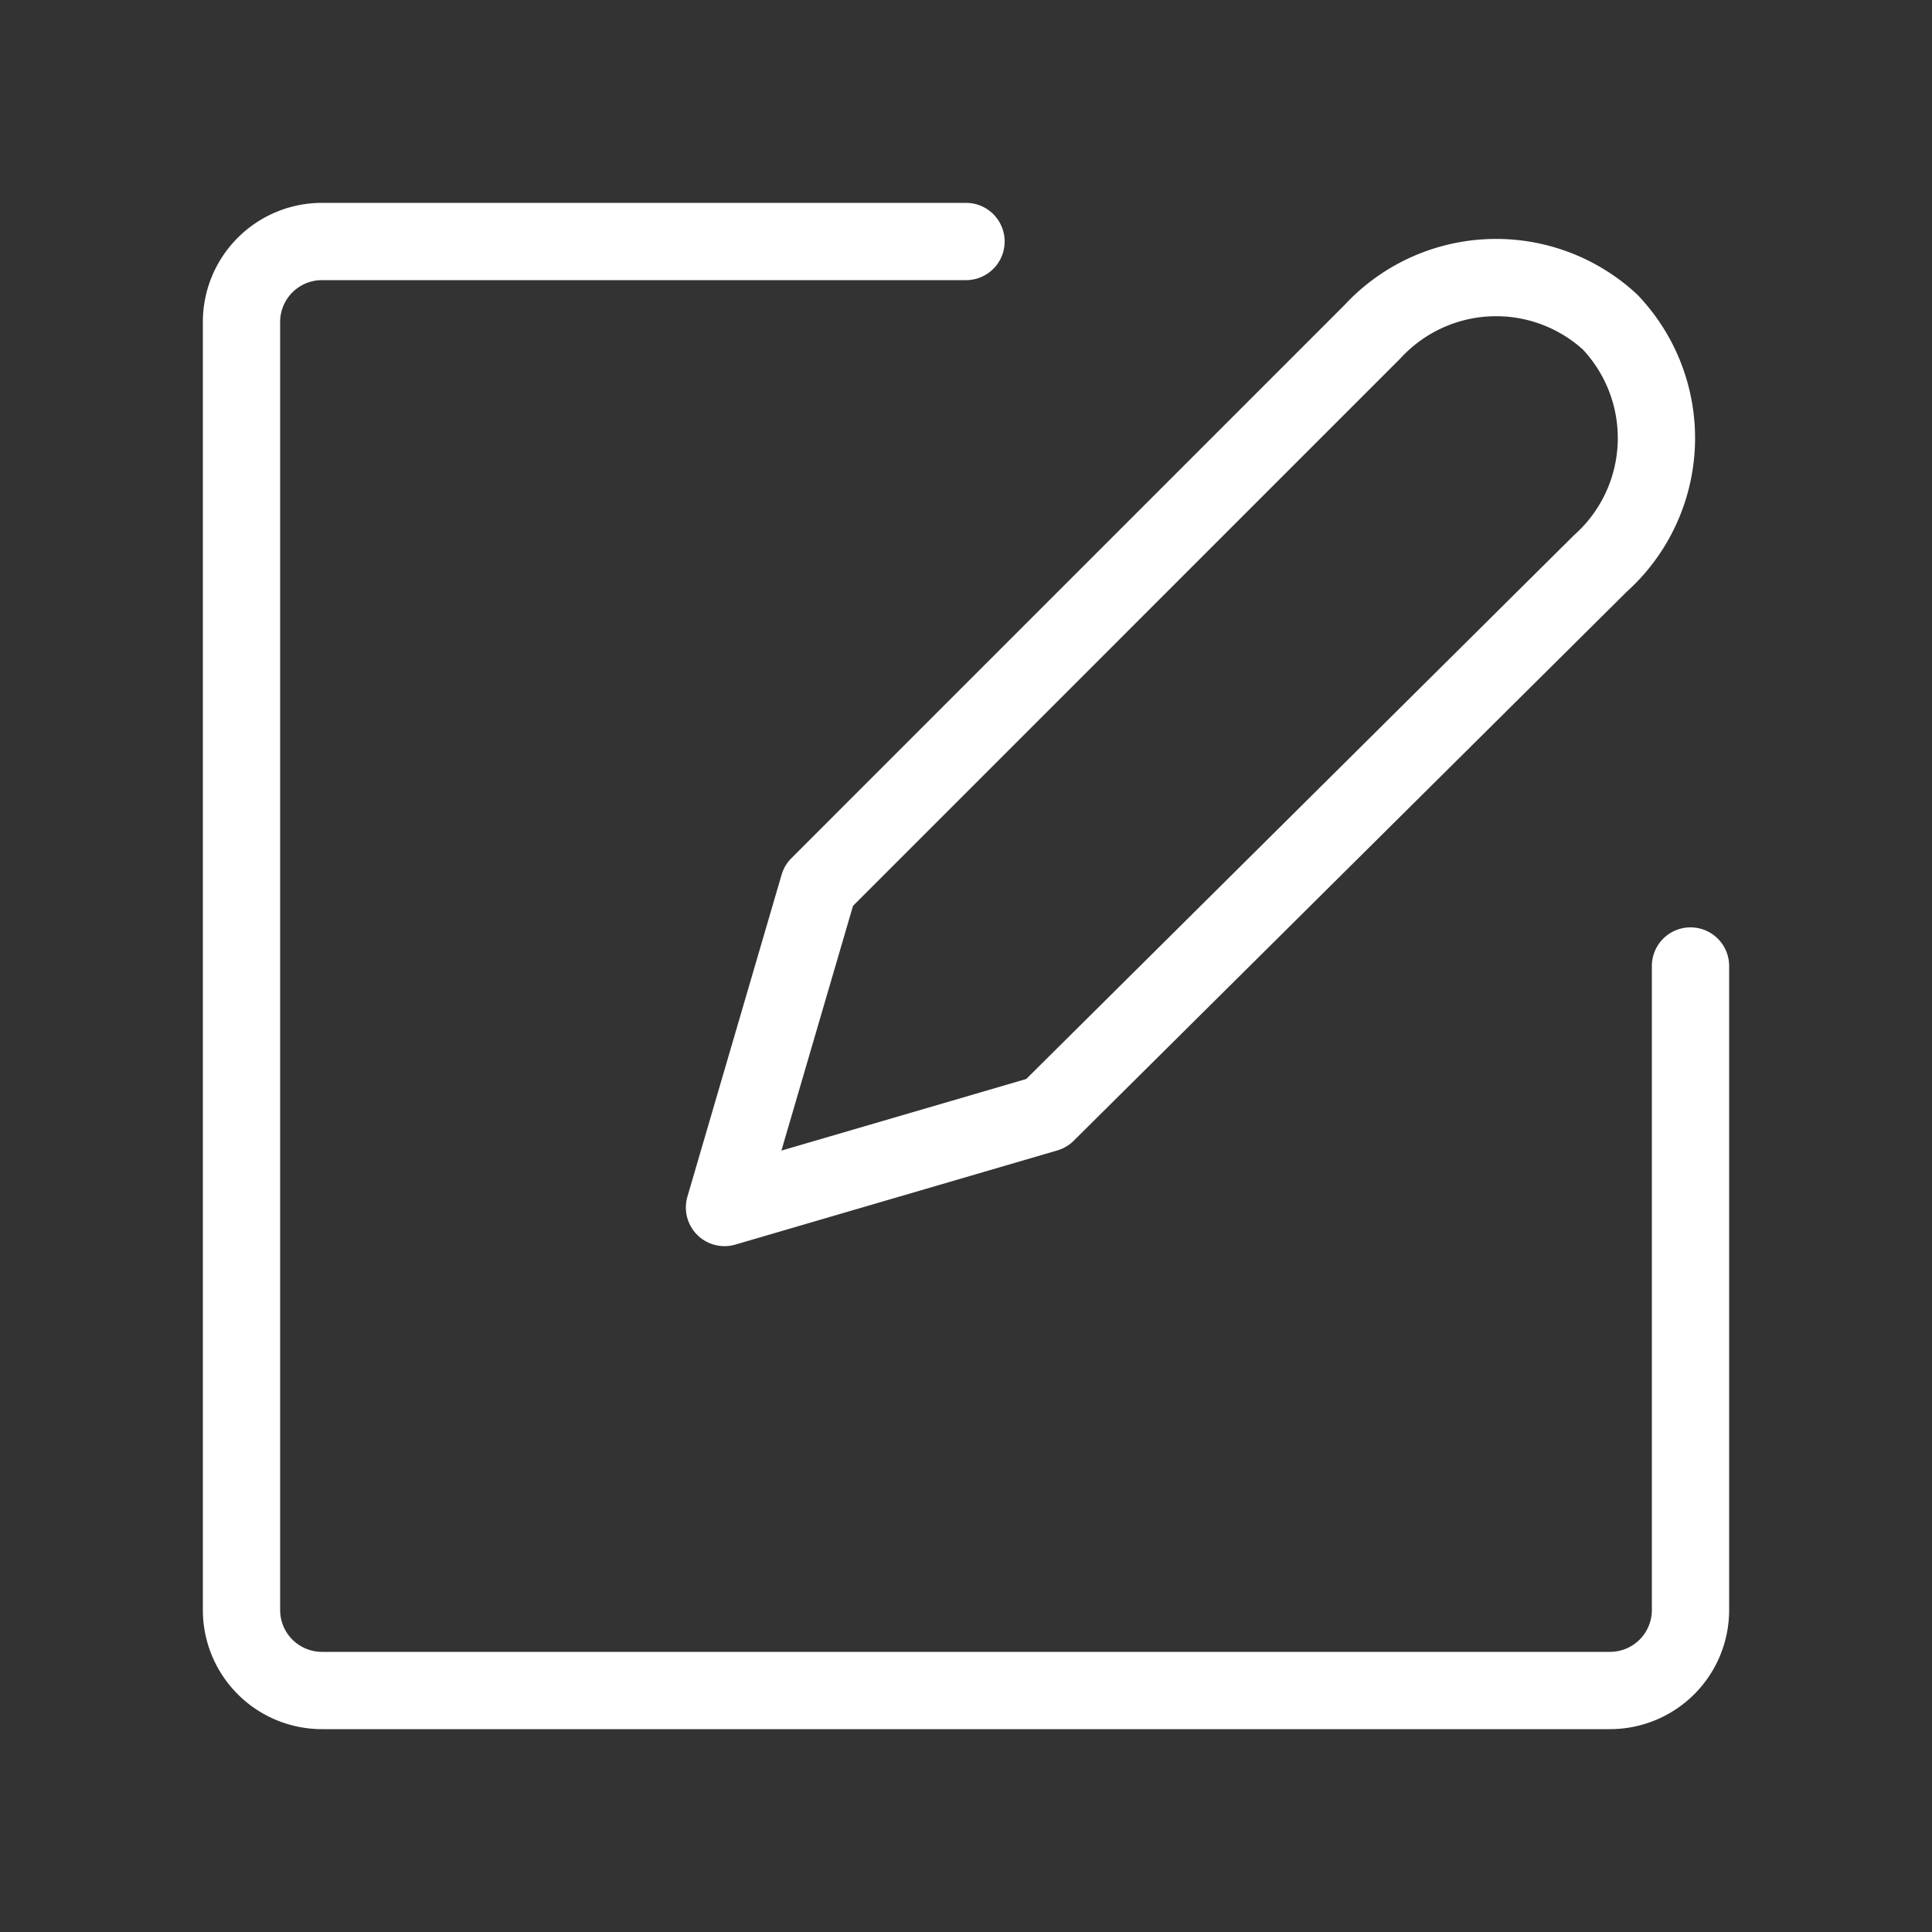 <svg xmlns="http://www.w3.org/2000/svg" width="24" height="24" viewBox="0 0 50 50"><rect x="0" y="0" width="50" height="50" fill="#333333" stroke="none"/><g fill="none" stroke-linecap="round" stroke-linejoin="round" stroke-width="2"><path stroke="white" d="M41.667 8.333a4.354 4.354 0 0 0-6.146.25L21.188 22.917L18.75 31.25l8.333-2.437l14.334-14.23a4.356 4.356 0 0 0 .25-6.25"/><path stroke="white" d="M25 6.25H8.333A2.083 2.083 0 0 0 6.25 8.333v33.334a2.083 2.083 0 0 0 2.083 2.083h33.334a2.083 2.083 0 0 0 2.083-2.083V25"/></g></svg>